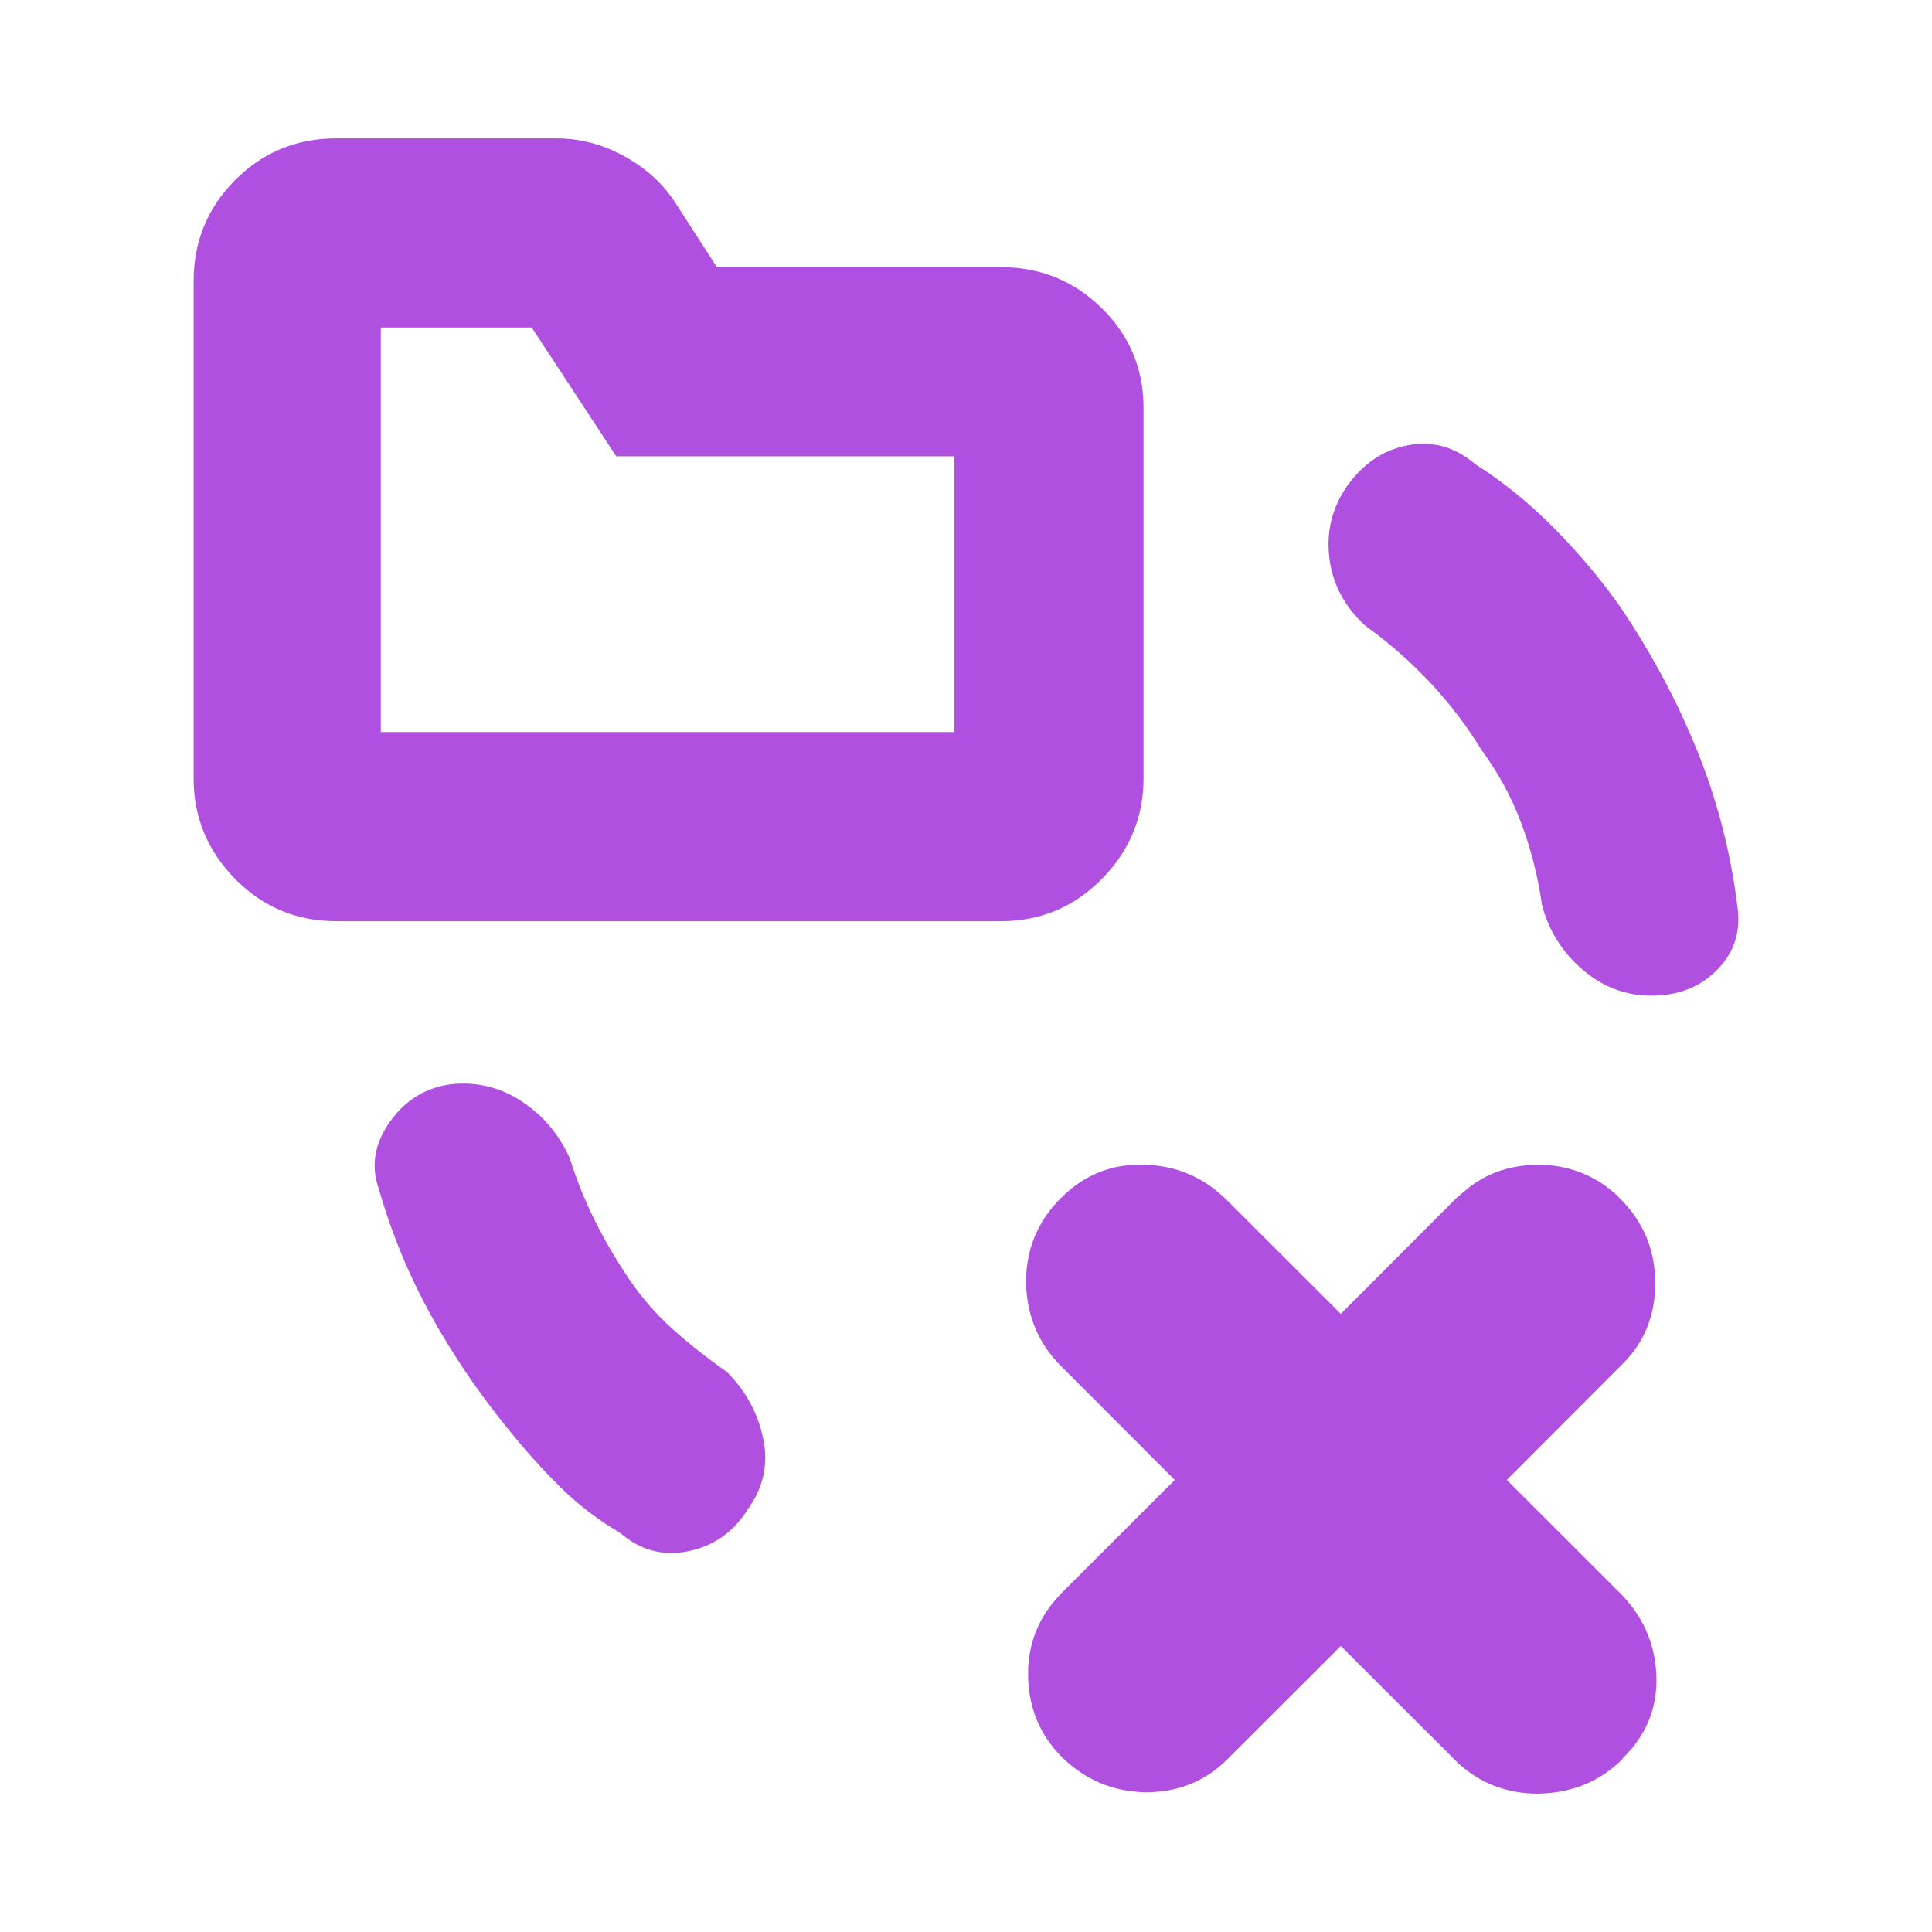 <svg height="48" viewBox="0 -960 960 960" width="48" xmlns="http://www.w3.org/2000/svg"><path fill="rgb(175, 80, 225)" d="m252.215-250.25c-14.667-18-27.417-36.84-38.25-56.5-10.833-19.67-19.417-40.5-25.75-62.5-4-11.34-2.177-22.43 5.47-33.27 7.647-10.85 17.823-17.09 30.53-18.73 12.667-1.34 24.333 1.5 35 8.5s18.667 16.5 24 28.5c3.333 10.66 7.5 21 12.5 31s10.667 19.66 17 29c6.333 9.33 13.63 17.67 21.89 25.01 8.253 7.34 17.123 14.34 26.61 20.99 9.333 9.33 15.333 20.33 18 33 2.667 12.66.167 24.33-7.5 35-7 11.33-16.833 18.33-29.5 21-12.667 2.66-24-.34-34-9-11.333-6.67-21.5-14.5-30.5-23.5s-17.5-18.5-25.5-28.5zm-85-252c-19.833 0-36.623-7-50.37-21-13.753-14-20.63-30.67-20.63-50v-247c0-19.72 6.877-36.49 20.63-50.29 13.747-13.81 30.537-20.71 50.37-20.71h109c12.127 0 23.643 3.06 34.55 9.19 10.913 6.12 19.397 14.05 25.45 23.81l20 31h141c19.72 0 36.483 6.8 50.29 20.42 13.807 13.6 20.71 30.13 20.71 49.58v184c0 19.33-6.903 36-20.71 50s-30.57 21-50.29 21zm569-85c-7.333-12-15.833-23.17-25.5-33.5-9.667-10.34-20.5-19.84-32.5-28.5-10.233-9.48-16.123-20.68-17.67-33.6-1.553-12.94 1.337-24.74 8.67-35.4 8-11.34 18.123-18.17 30.37-20.5 12.24-2.34 23.45.83 33.63 9.5 14.073 8.96 27.257 19.7 39.55 32.22 12.3 12.52 23.117 25.44 32.45 38.78 15.333 22.66 28 46.33 38 71 10 24.66 16.667 50.33 20 77 2 12.6-1.257 23.25-9.77 31.95s-19.48 13.05-32.9 13.05c-12.767 0-24.18-4.34-34.24-13-10.06-8.67-16.757-19.34-20.09-32-2-14.09-5.42-27.62-10.26-40.59-4.84-12.98-11.42-25.11-19.74-36.41zm-547-9h285v-137h-168l-42-64h-75zm534.408 231.62c1.927-1.69 3.922-3.38 5.985-5.07 9.503-7.45 20.458-11.15 33.208-11.51h1.386 2.672c14.203.68 26.512 5.76 37.062 15.58.407.65.846 1 1.251 1.33 11.363 11.5 17.112 25.03 17.281 41.26s-5.275 30.1-16.367 40.91l-57.387 57.5 56.203 56.13c11.43 11.51 17.45 25.03 18.126 40.93.676 15.89-4.904 29.737-16.705 41.247-.034.32-.034.32-.068.32-11.464 11.513-25.464 16.922-41.933 17.255-15.555 0-28.845-5.066-39.87-15.219-.709-.666-1.386-1.346-2.028-2.036l-56.203-56.107-56.203 56.107c-11.058 11.18-24.686 16.579-40.85 16.579-16.064-.323-29.827-6.086-41.257-17.239-.135-.32-.271-.32-.371-.32-11.025-11.18-16.57-24.697-16.705-40.947-.102-13.52 4.091-25.36 12.207-35.5 1.386-1.69 2.874-3.38 4.498-5.07l56.169-56.13-56.407-56.47c-11.227-11.17-17.077-25.03-17.483-41.25-.135-16.24 5.445-30.45 17.247-42.28 11.802-11.84 25.903-17.25 41.729-16.58 16.029.36 29.657 6.43 40.851 17.6.135 0 .236.33.372.33l56.203 56.15z"/></svg>